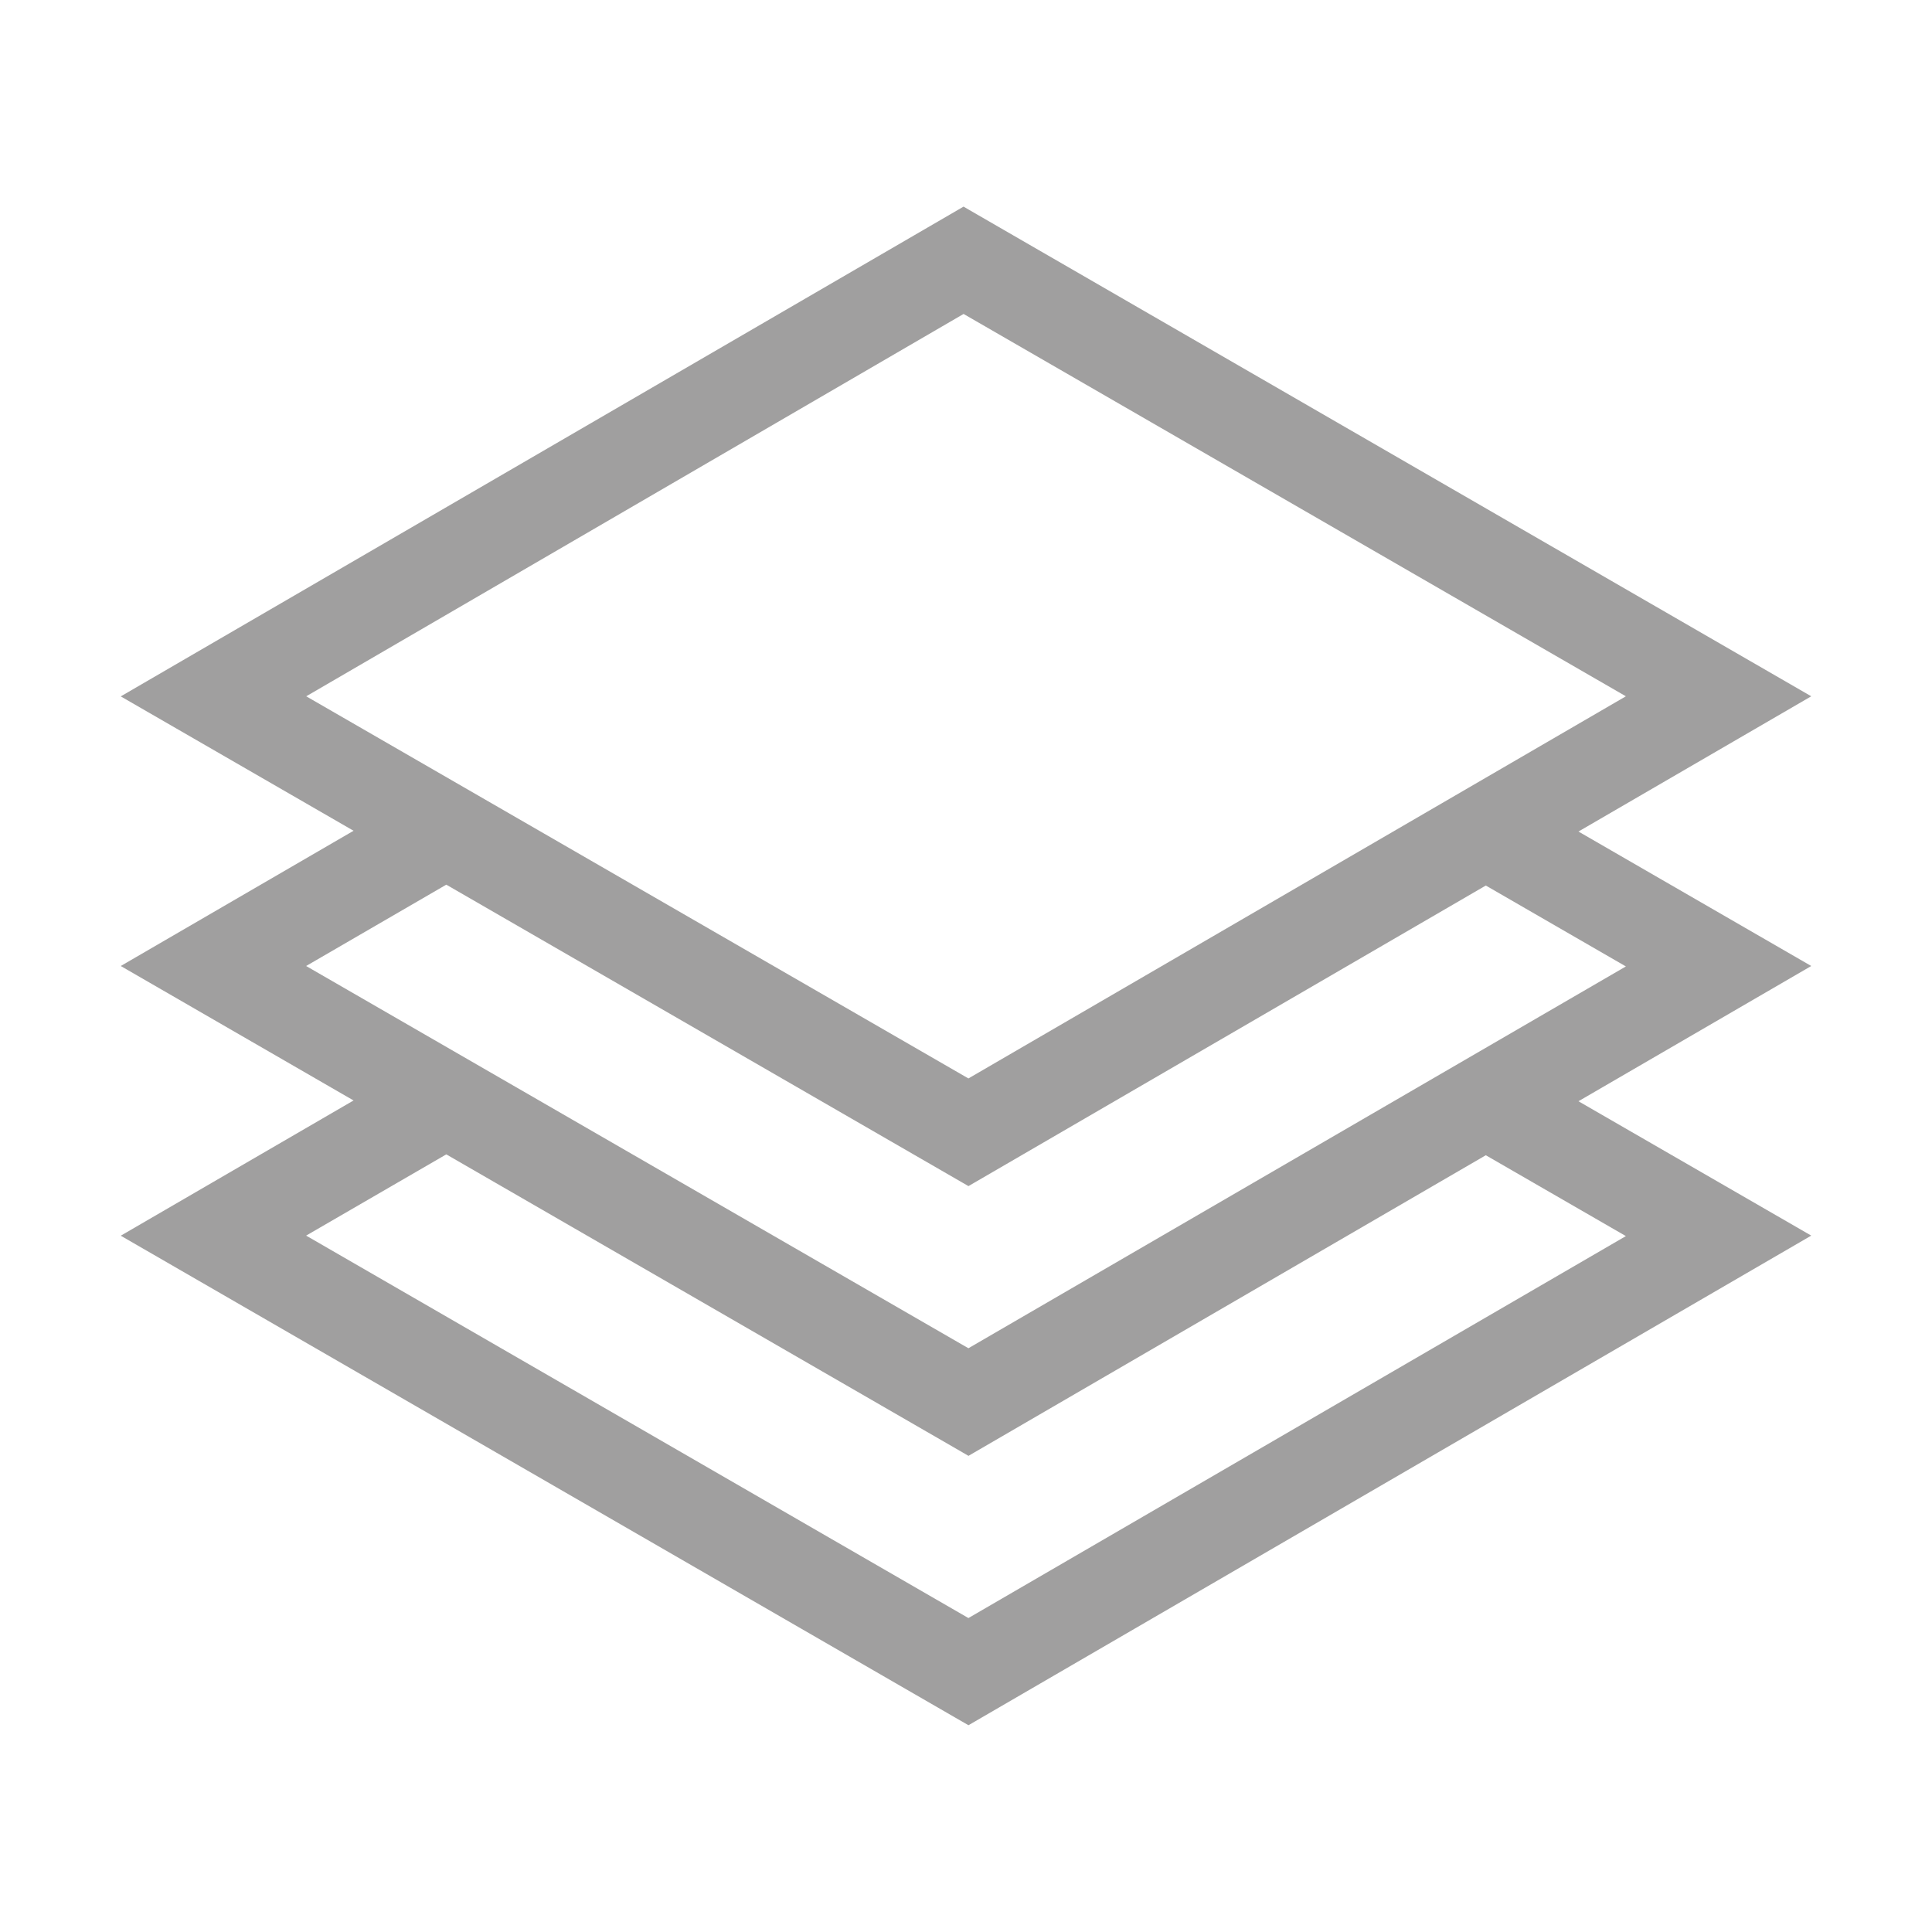 <svg id="Laag_1" data-name="Laag 1" xmlns="http://www.w3.org/2000/svg" viewBox="0 0 400 400" width="30" height="30"><defs><style>.cls-1{fill:#a09f9f;}</style></defs><title>seperate-icons</title><path class="cls-1" d="M375,200l-48.2-27.84,48.2-28L202.27,44.39l-2.78-1.61L25,144.18,73.2,172,25,200l48.2,27.84-48.2,28,172.72,99.74,2.79,1.61L375,255.82,326.8,228ZM92.4,239l107,61.77,1.11.65,107.11-62.24,29,16.74L200.5,335,63.38,255.82Zm-29-94.84L199.5,65l137.12,79.16L200.5,223.28Zm29,39,107,61.77,1.11.64,107.11-62.23,29,16.75L200.5,279.14,63.38,200Z"/></svg>